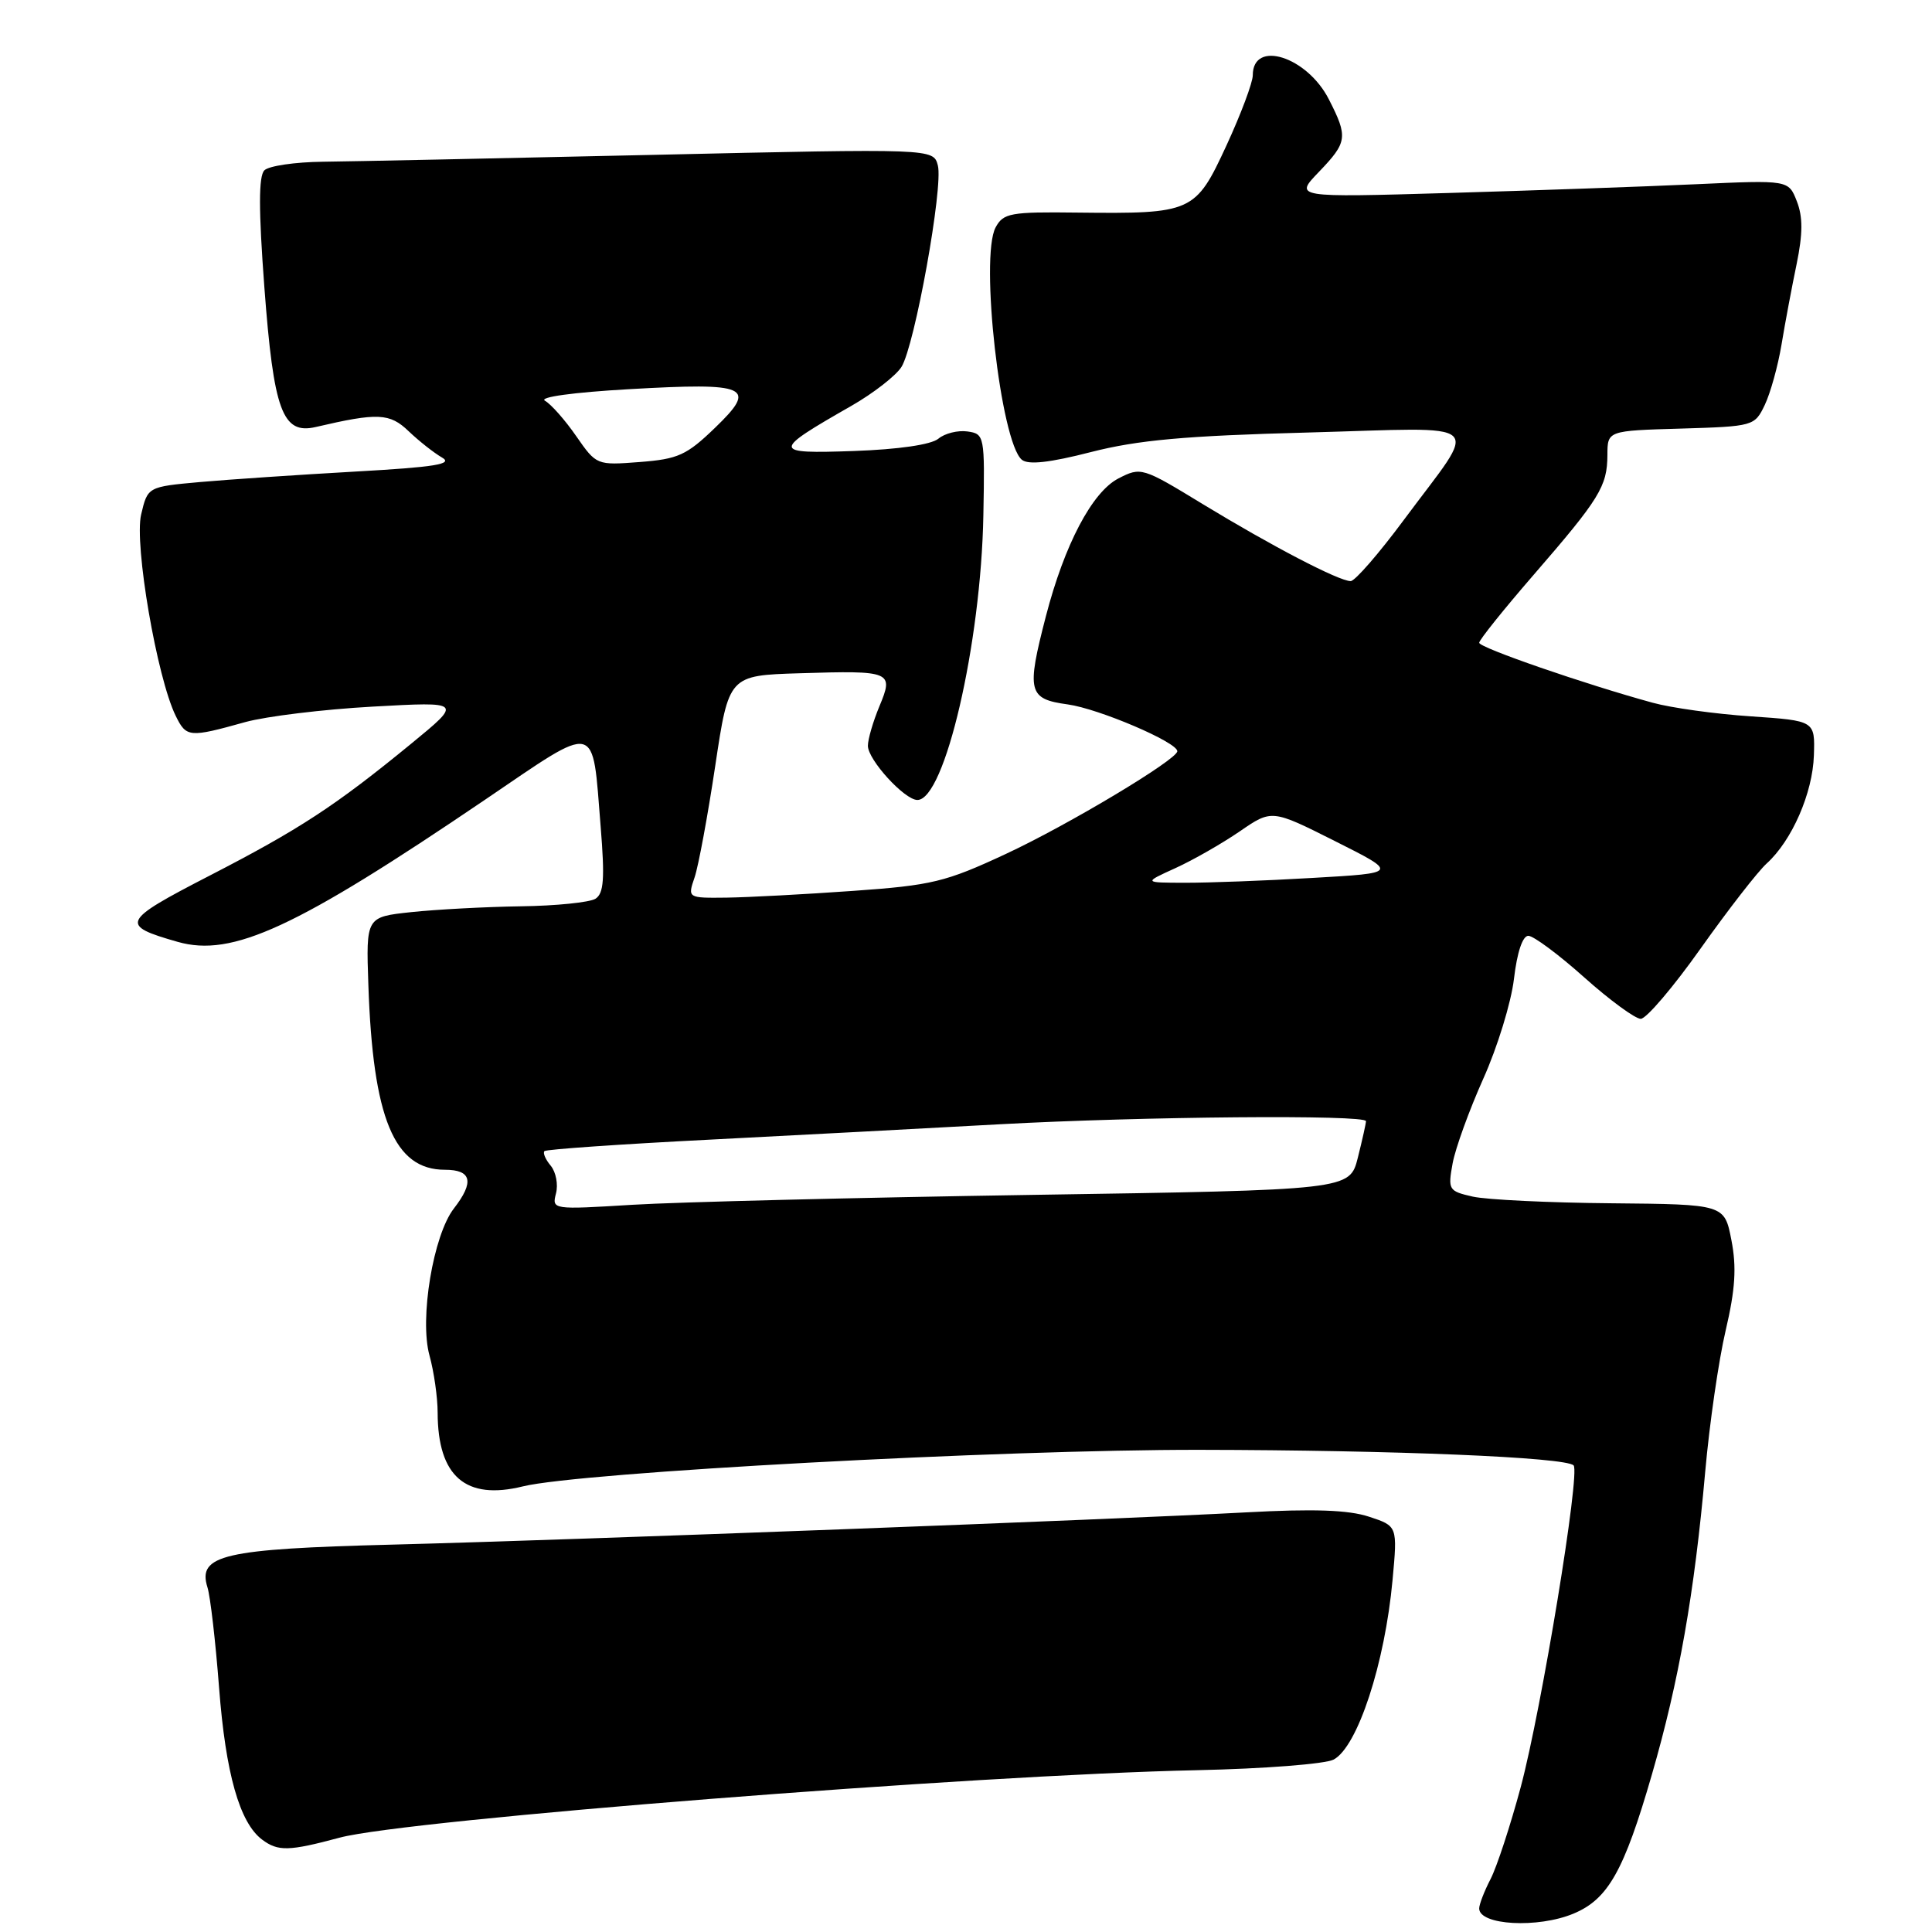 <?xml version="1.0" encoding="UTF-8" standalone="no"?>
<!DOCTYPE svg PUBLIC "-//W3C//DTD SVG 1.1//EN" "http://www.w3.org/Graphics/SVG/1.1/DTD/svg11.dtd" >
<svg xmlns="http://www.w3.org/2000/svg" xmlns:xlink="http://www.w3.org/1999/xlink" version="1.1" viewBox="0 0 256 256">
 <g >
 <path fill="currentColor"
d=" M 208.51 253.56 C 213.08 251.65 215.19 247.91 218.88 235.15 C 222.47 222.77 224.52 211.11 225.95 195.00 C 226.51 188.68 227.73 180.25 228.66 176.29 C 229.94 170.83 230.12 167.91 229.42 164.32 C 228.50 159.58 228.50 159.58 213.50 159.44 C 205.25 159.37 197.00 158.97 195.16 158.56 C 191.94 157.83 191.84 157.66 192.48 154.15 C 192.85 152.14 194.68 147.10 196.54 142.94 C 198.41 138.79 200.24 132.83 200.61 129.69 C 201.02 126.20 201.75 124.00 202.51 124.00 C 203.19 124.00 206.52 126.47 209.91 129.50 C 213.30 132.53 216.68 135.00 217.41 135.00 C 218.14 135.00 221.72 130.80 225.35 125.67 C 228.99 120.54 232.92 115.48 234.09 114.42 C 237.44 111.39 240.19 105.09 240.35 100.09 C 240.50 95.50 240.50 95.50 232.00 94.92 C 227.32 94.61 221.47 93.80 219.00 93.12 C 210.04 90.67 196.00 85.82 196.00 85.17 C 196.00 84.80 199.26 80.73 203.25 76.13 C 211.96 66.08 212.97 64.44 212.99 60.29 C 213.00 57.07 213.00 57.07 222.74 56.79 C 232.34 56.50 232.50 56.46 233.84 53.66 C 234.59 52.09 235.59 48.49 236.06 45.66 C 236.53 42.82 237.43 38.02 238.06 35.00 C 238.89 30.97 238.90 28.74 238.09 26.67 C 236.99 23.85 236.99 23.85 224.75 24.41 C 218.01 24.72 203.28 25.24 192.00 25.57 C 171.50 26.17 171.50 26.17 174.75 22.79 C 178.54 18.84 178.64 18.17 176.08 13.16 C 173.19 7.49 166.00 5.21 166.00 9.97 C 166.00 10.93 164.43 15.12 162.51 19.28 C 158.40 28.16 158.01 28.34 142.77 28.17 C 133.87 28.06 132.95 28.23 131.92 30.14 C 129.82 34.08 132.59 58.58 135.40 60.92 C 136.25 61.62 139.08 61.31 144.56 59.90 C 150.78 58.31 157.02 57.74 173.35 57.31 C 197.52 56.66 196.07 55.34 186.04 68.86 C 182.72 73.34 179.54 77.00 178.97 77.00 C 177.42 77.00 168.53 72.37 159.36 66.79 C 151.36 61.91 151.18 61.86 148.19 63.40 C 144.71 65.20 141.05 72.16 138.59 81.64 C 135.99 91.67 136.23 92.62 141.49 93.34 C 145.60 93.91 156.00 98.35 156.00 99.54 C 156.00 100.64 141.52 109.32 133.26 113.16 C 125.28 116.88 123.48 117.31 113.00 118.05 C 106.67 118.50 99.16 118.90 96.30 118.94 C 91.10 119.00 91.10 119.00 92.04 116.25 C 92.55 114.74 93.78 108.10 94.77 101.50 C 96.57 89.50 96.57 89.50 105.96 89.21 C 118.14 88.83 118.46 88.97 116.52 93.60 C 115.69 95.60 115.00 97.95 115.00 98.82 C 115.00 100.68 119.86 106.00 121.56 106.00 C 125.19 106.00 129.99 85.28 130.30 68.30 C 130.50 57.72 130.45 57.49 128.19 57.17 C 126.93 56.99 125.19 57.42 124.34 58.13 C 123.39 58.92 119.06 59.55 113.15 59.76 C 102.23 60.14 102.21 59.84 112.81 53.78 C 115.73 52.11 118.72 49.78 119.45 48.62 C 121.21 45.80 125.01 24.75 124.27 21.92 C 123.68 19.68 123.68 19.68 86.59 20.52 C 66.19 20.98 46.49 21.39 42.80 21.43 C 39.12 21.47 35.62 21.98 35.03 22.57 C 34.26 23.34 34.26 27.79 35.03 38.07 C 36.26 54.45 37.42 57.61 41.84 56.58 C 50.07 54.66 51.64 54.73 54.15 57.14 C 55.51 58.44 57.49 60.00 58.56 60.62 C 60.10 61.50 57.70 61.89 47.00 62.49 C 39.58 62.91 30.37 63.53 26.54 63.87 C 19.57 64.50 19.57 64.50 18.70 68.18 C 17.77 72.15 20.79 89.77 23.28 94.85 C 24.69 97.72 25.05 97.76 32.50 95.68 C 35.25 94.92 42.85 93.99 49.39 93.63 C 61.28 92.97 61.28 92.97 54.49 98.54 C 44.44 106.78 39.67 109.90 27.69 116.07 C 16.08 122.06 15.82 122.60 23.54 124.80 C 30.79 126.87 39.21 122.97 64.28 105.96 C 79.43 95.68 78.45 95.45 79.59 109.53 C 80.15 116.44 80.01 118.38 78.90 119.09 C 78.13 119.57 73.67 120.03 69.00 120.09 C 64.33 120.16 57.80 120.51 54.50 120.86 C 48.50 121.50 48.50 121.50 48.81 130.50 C 49.41 148.19 52.23 155.00 58.95 155.00 C 62.50 155.00 62.87 156.61 60.15 160.12 C 57.41 163.64 55.56 174.75 56.91 179.61 C 57.50 181.75 57.99 185.16 57.99 187.18 C 58.01 195.64 61.70 198.83 69.30 196.95 C 76.90 195.08 132.69 192.07 159.00 192.11 C 184.81 192.15 207.43 193.09 208.51 194.17 C 209.42 195.09 204.27 226.44 201.51 236.78 C 200.14 241.88 198.34 247.37 197.51 248.98 C 196.68 250.58 196.00 252.34 196.00 252.88 C 196.00 255.11 203.78 255.54 208.51 253.56 Z  M 45.00 243.50 C 53.88 241.11 129.34 235.17 158.61 234.56 C 167.47 234.37 175.62 233.74 176.72 233.15 C 179.89 231.45 183.50 220.44 184.52 209.36 C 185.18 202.21 185.18 202.21 181.40 200.97 C 178.68 200.07 174.05 199.91 165.05 200.40 C 147.60 201.35 76.74 204.03 52.00 204.67 C 29.60 205.24 26.14 206.04 27.49 210.33 C 27.87 211.53 28.56 217.51 29.03 223.64 C 29.90 234.98 31.74 241.50 34.72 243.75 C 36.84 245.34 38.26 245.31 45.00 243.50 Z  M 73.67 158.14 C 73.98 156.96 73.67 155.31 72.98 154.47 C 72.28 153.64 71.91 152.76 72.14 152.53 C 72.38 152.29 82.23 151.61 94.03 151.01 C 105.84 150.40 123.15 149.49 132.50 148.97 C 151.28 147.94 181.00 147.68 181.00 148.56 C 181.00 148.86 180.51 151.04 179.92 153.40 C 178.84 157.68 178.84 157.68 136.67 158.33 C 113.48 158.69 89.69 159.28 83.81 159.64 C 73.20 160.29 73.12 160.28 73.67 158.14 Z  M 155.75 115.03 C 158.08 113.97 161.91 111.78 164.26 110.17 C 168.52 107.24 168.52 107.24 176.91 111.46 C 185.31 115.68 185.31 115.68 173.90 116.33 C 167.63 116.70 160.03 116.98 157.00 116.97 C 151.50 116.96 151.50 116.96 155.75 115.03 Z  M 76.35 57.79 C 74.88 55.66 73.01 53.55 72.21 53.10 C 71.36 52.62 75.96 51.99 83.33 51.57 C 99.19 50.66 100.42 51.22 94.75 56.68 C 90.98 60.32 89.85 60.83 84.77 61.22 C 79.06 61.66 79.03 61.64 76.35 57.79 Z "/>
</g>
</svg>